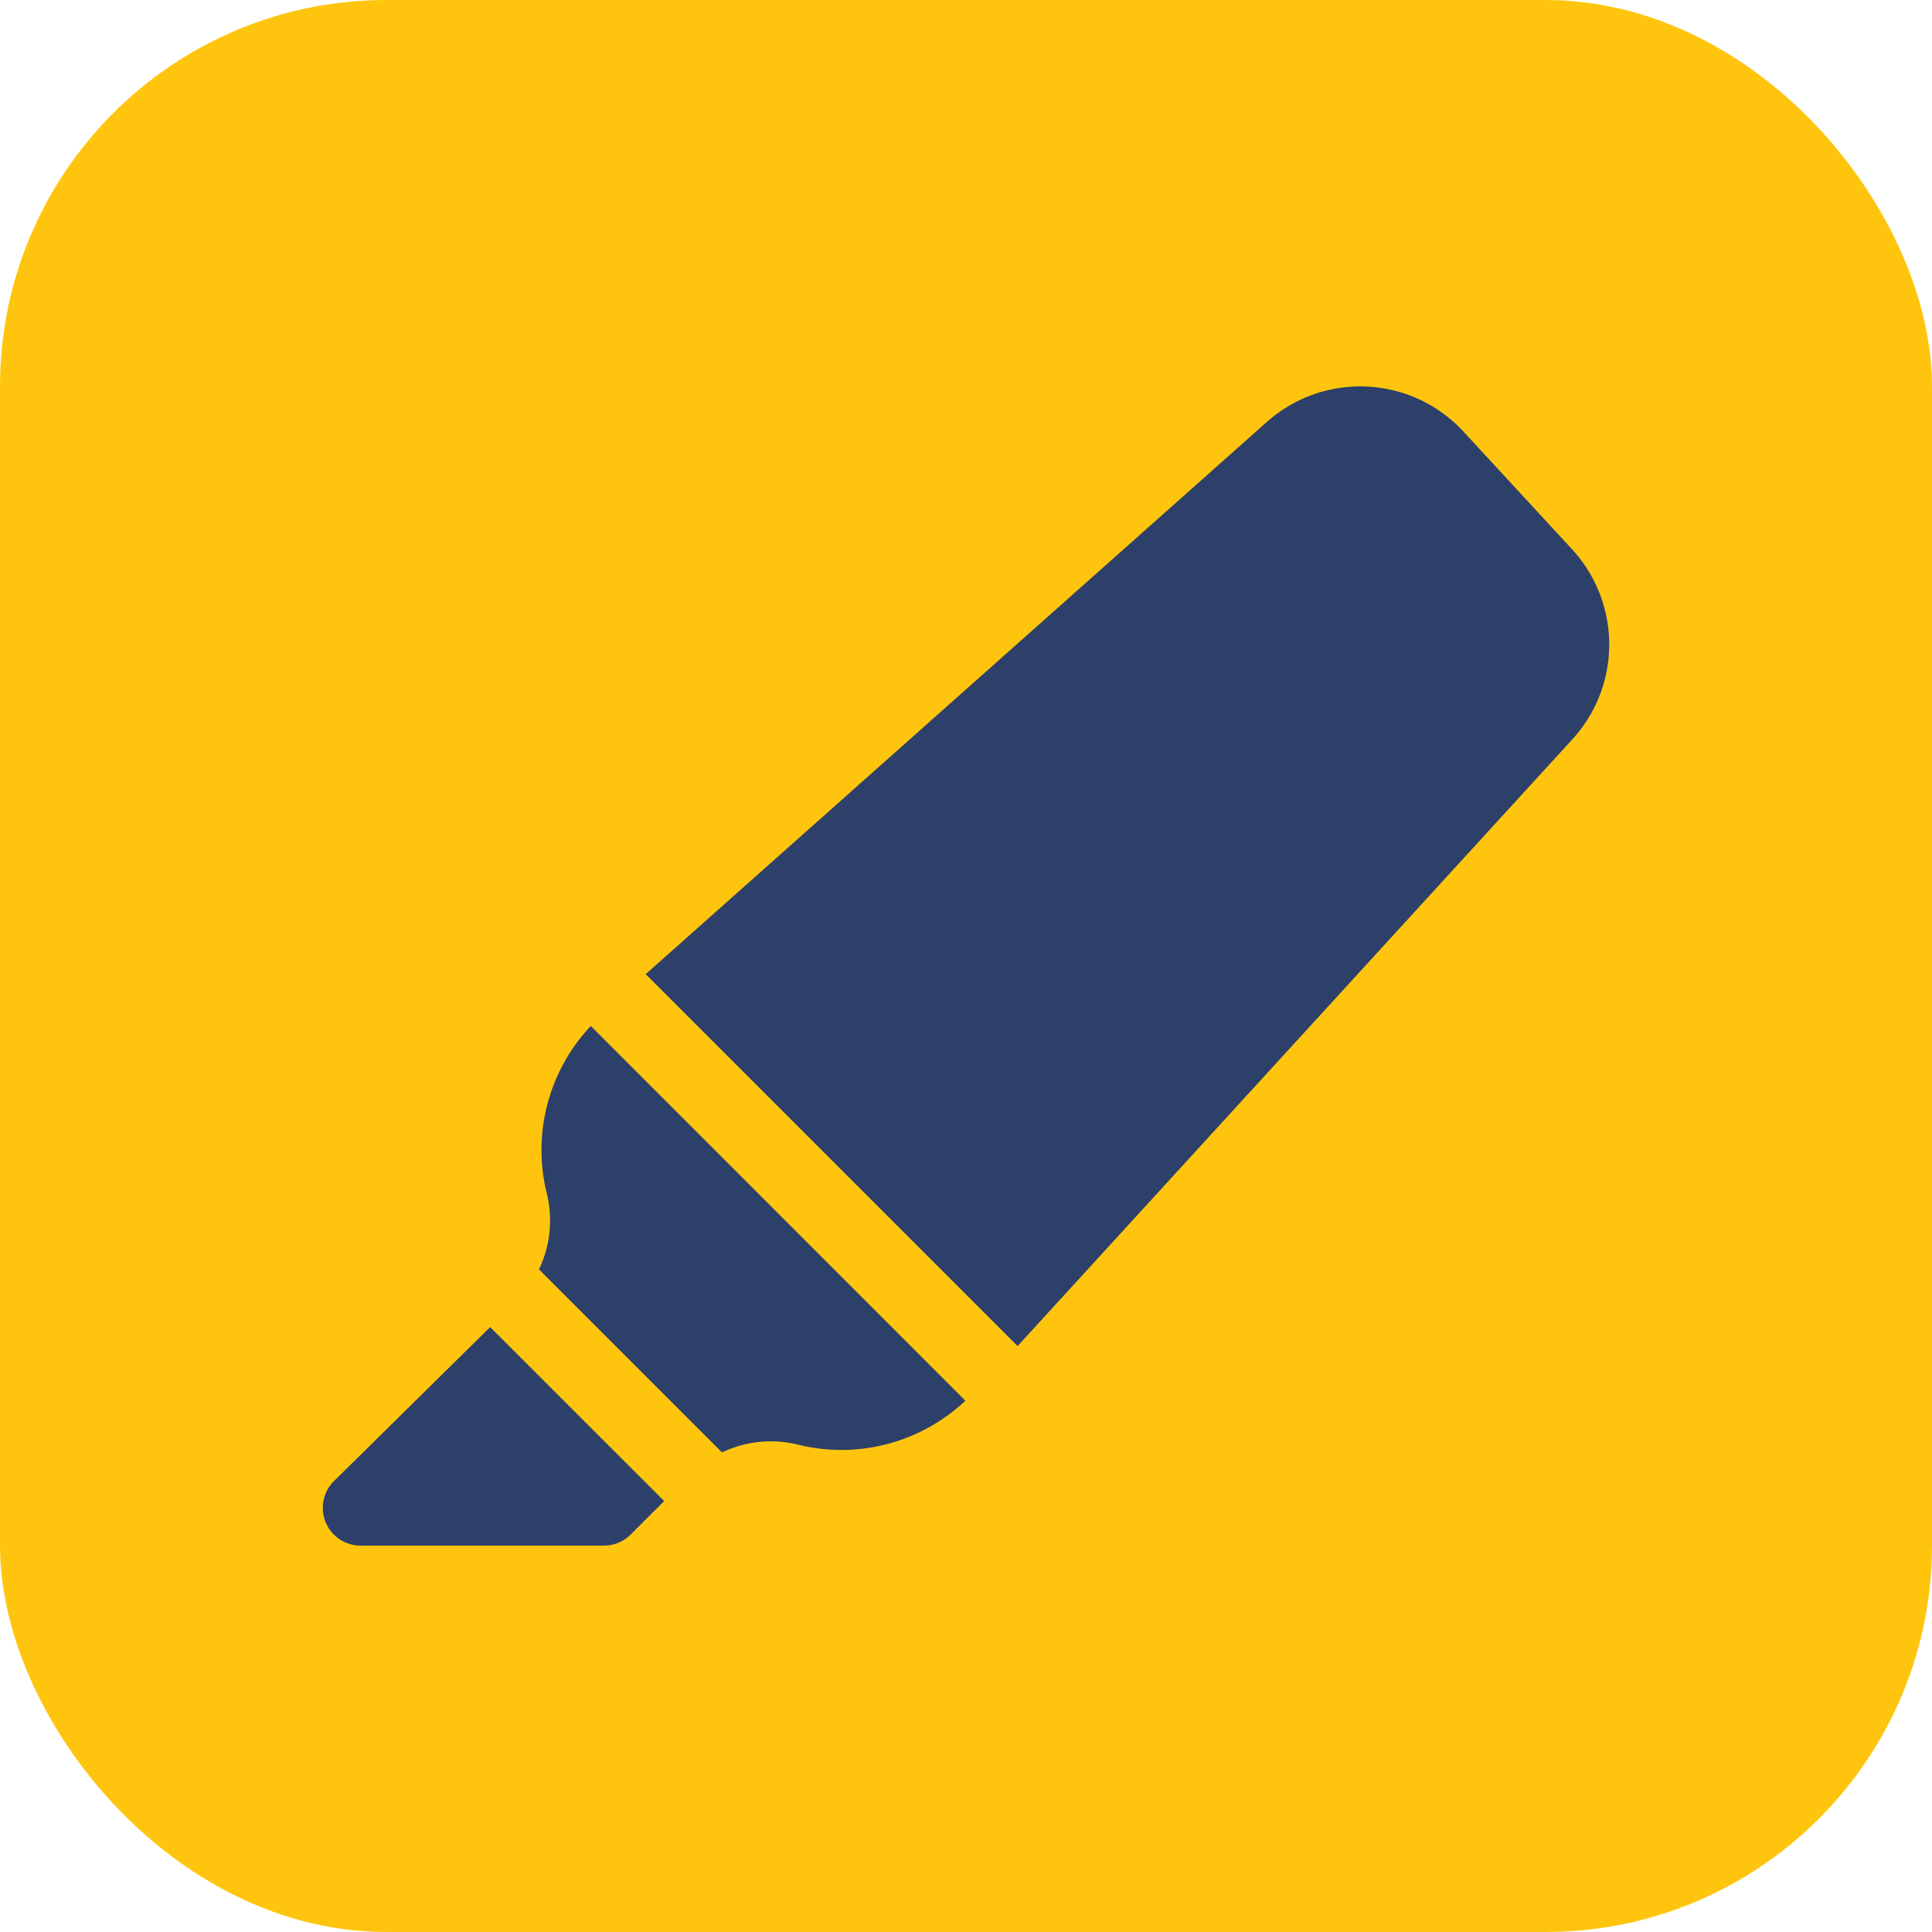 <svg xmlns="http://www.w3.org/2000/svg" width="40" height="40" viewBox="0 0 40 40">
  <g id="mark-l" transform="translate(-1285 -616)">
    <rect id="Rectangle_3" data-name="Rectangle 3" width="40" height="40" rx="8" transform="translate(1285 616)" fill="#ffc50e"/>
    <path id="zvyraznovac-light" d="M23.618.936l2.246,2.434a2.909,2.909,0,0,1,.009,3.936L14.386,19.869l-7.7-7.7L19.547.736a2.908,2.908,0,0,1,4.071.2ZM5.55,13.242a3.741,3.741,0,0,0-.912,3.465,2.35,2.35,0,0,1-.161,1.574l3.79,3.79A2.341,2.341,0,0,1,9.84,21.91,3.738,3.738,0,0,0,13.305,21ZM3.466,19.476.232,22.665A.781.781,0,0,0,.779,24H5.823a.778.778,0,0,0,.551-.228l.695-.694Z" transform="translate(1291.682 624)" fill="#2d406a" fill-rule="evenodd"/>
  </g>
</svg>
